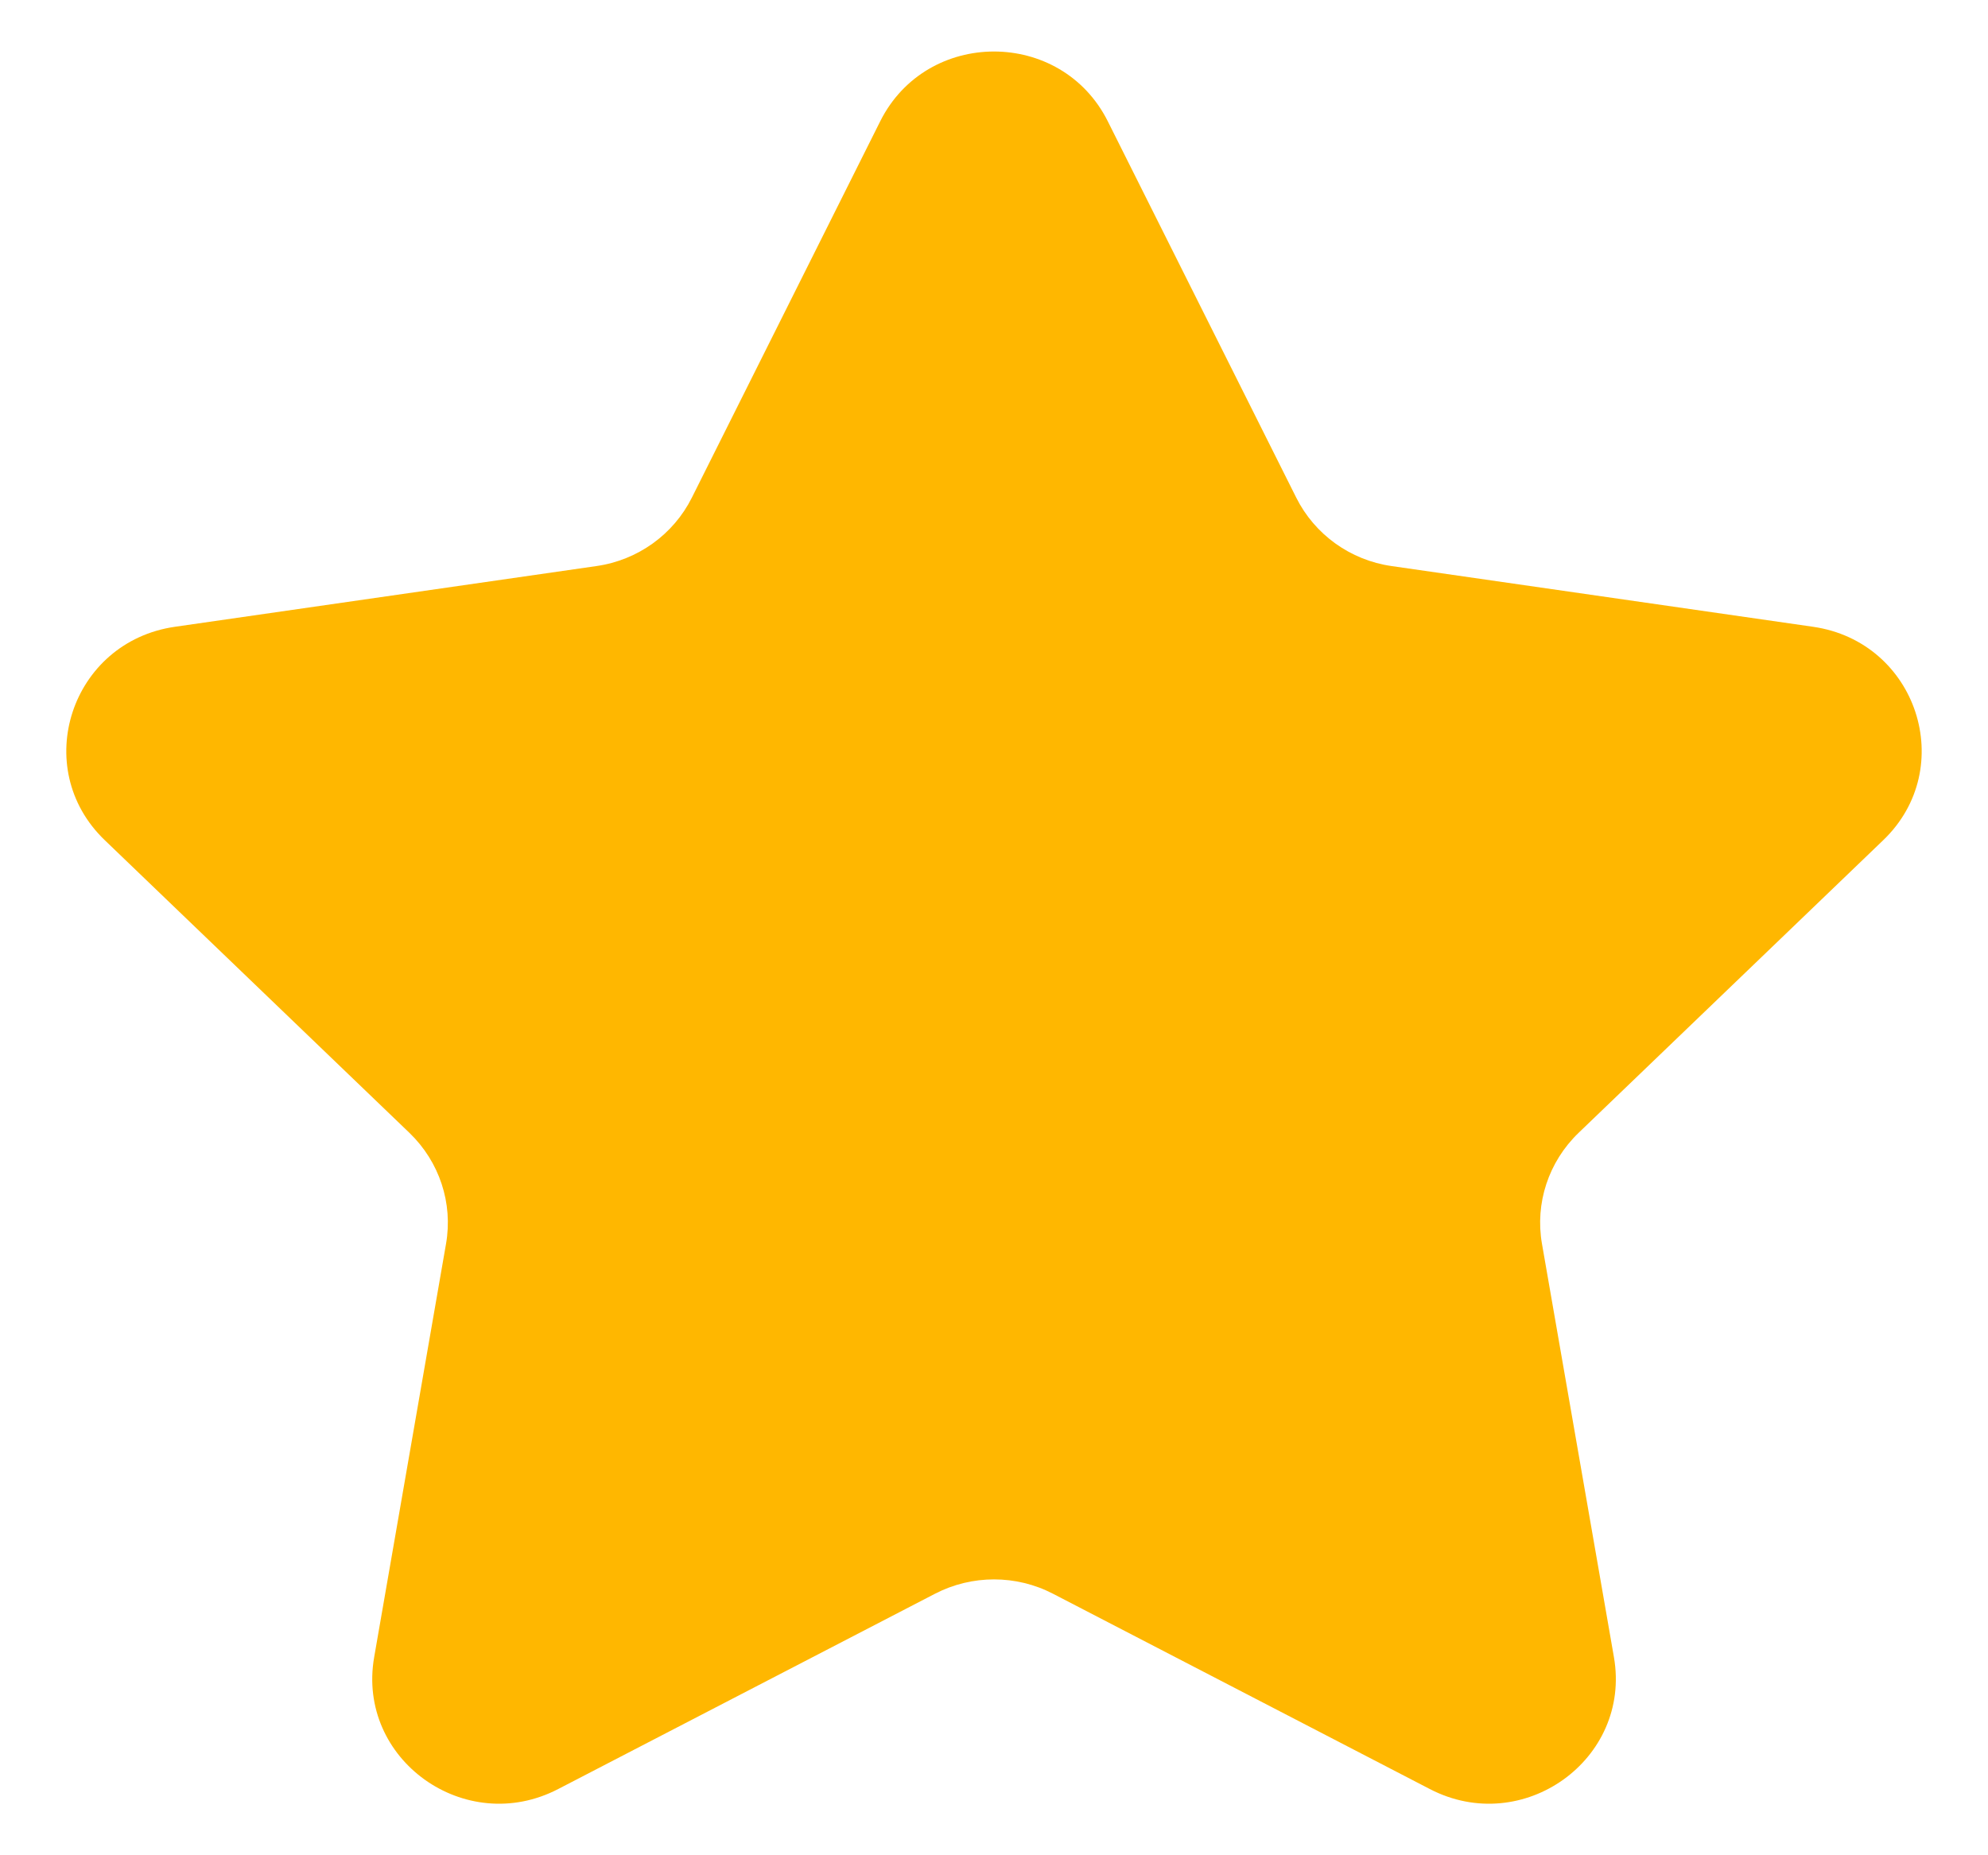 <svg
    xmlns="http://www.w3.org/2000/svg"
    width="15"
    height="14"
    viewBox="0 0 19 18"
    fill="none"
  >
    <path
      fillRule="evenodd"
      clipRule="evenodd"
      d="M10.604 1.177L12.432 4.828C12.611 5.186 12.957 5.435 13.357 5.492L17.445 6.081C18.455 6.226 18.857 7.451 18.126 8.152L15.17 10.992C14.88 11.272 14.747 11.673 14.816 12.068L15.514 16.078C15.686 17.07 14.63 17.827 13.727 17.357L10.073 15.463C9.715 15.277 9.286 15.277 8.927 15.463L5.273 17.357C4.37 17.827 3.314 17.07 3.487 16.078L4.184 12.068C4.253 11.673 4.12 11.272 3.83 10.992L0.874 8.152C0.143 7.451 0.545 6.226 1.555 6.081L5.643 5.492C6.044 5.435 6.39 5.186 6.569 4.828L8.396 1.177C8.848 0.274 10.152 0.274 10.604 1.177Z"
      fill="#FFB700"
    />
</svg>